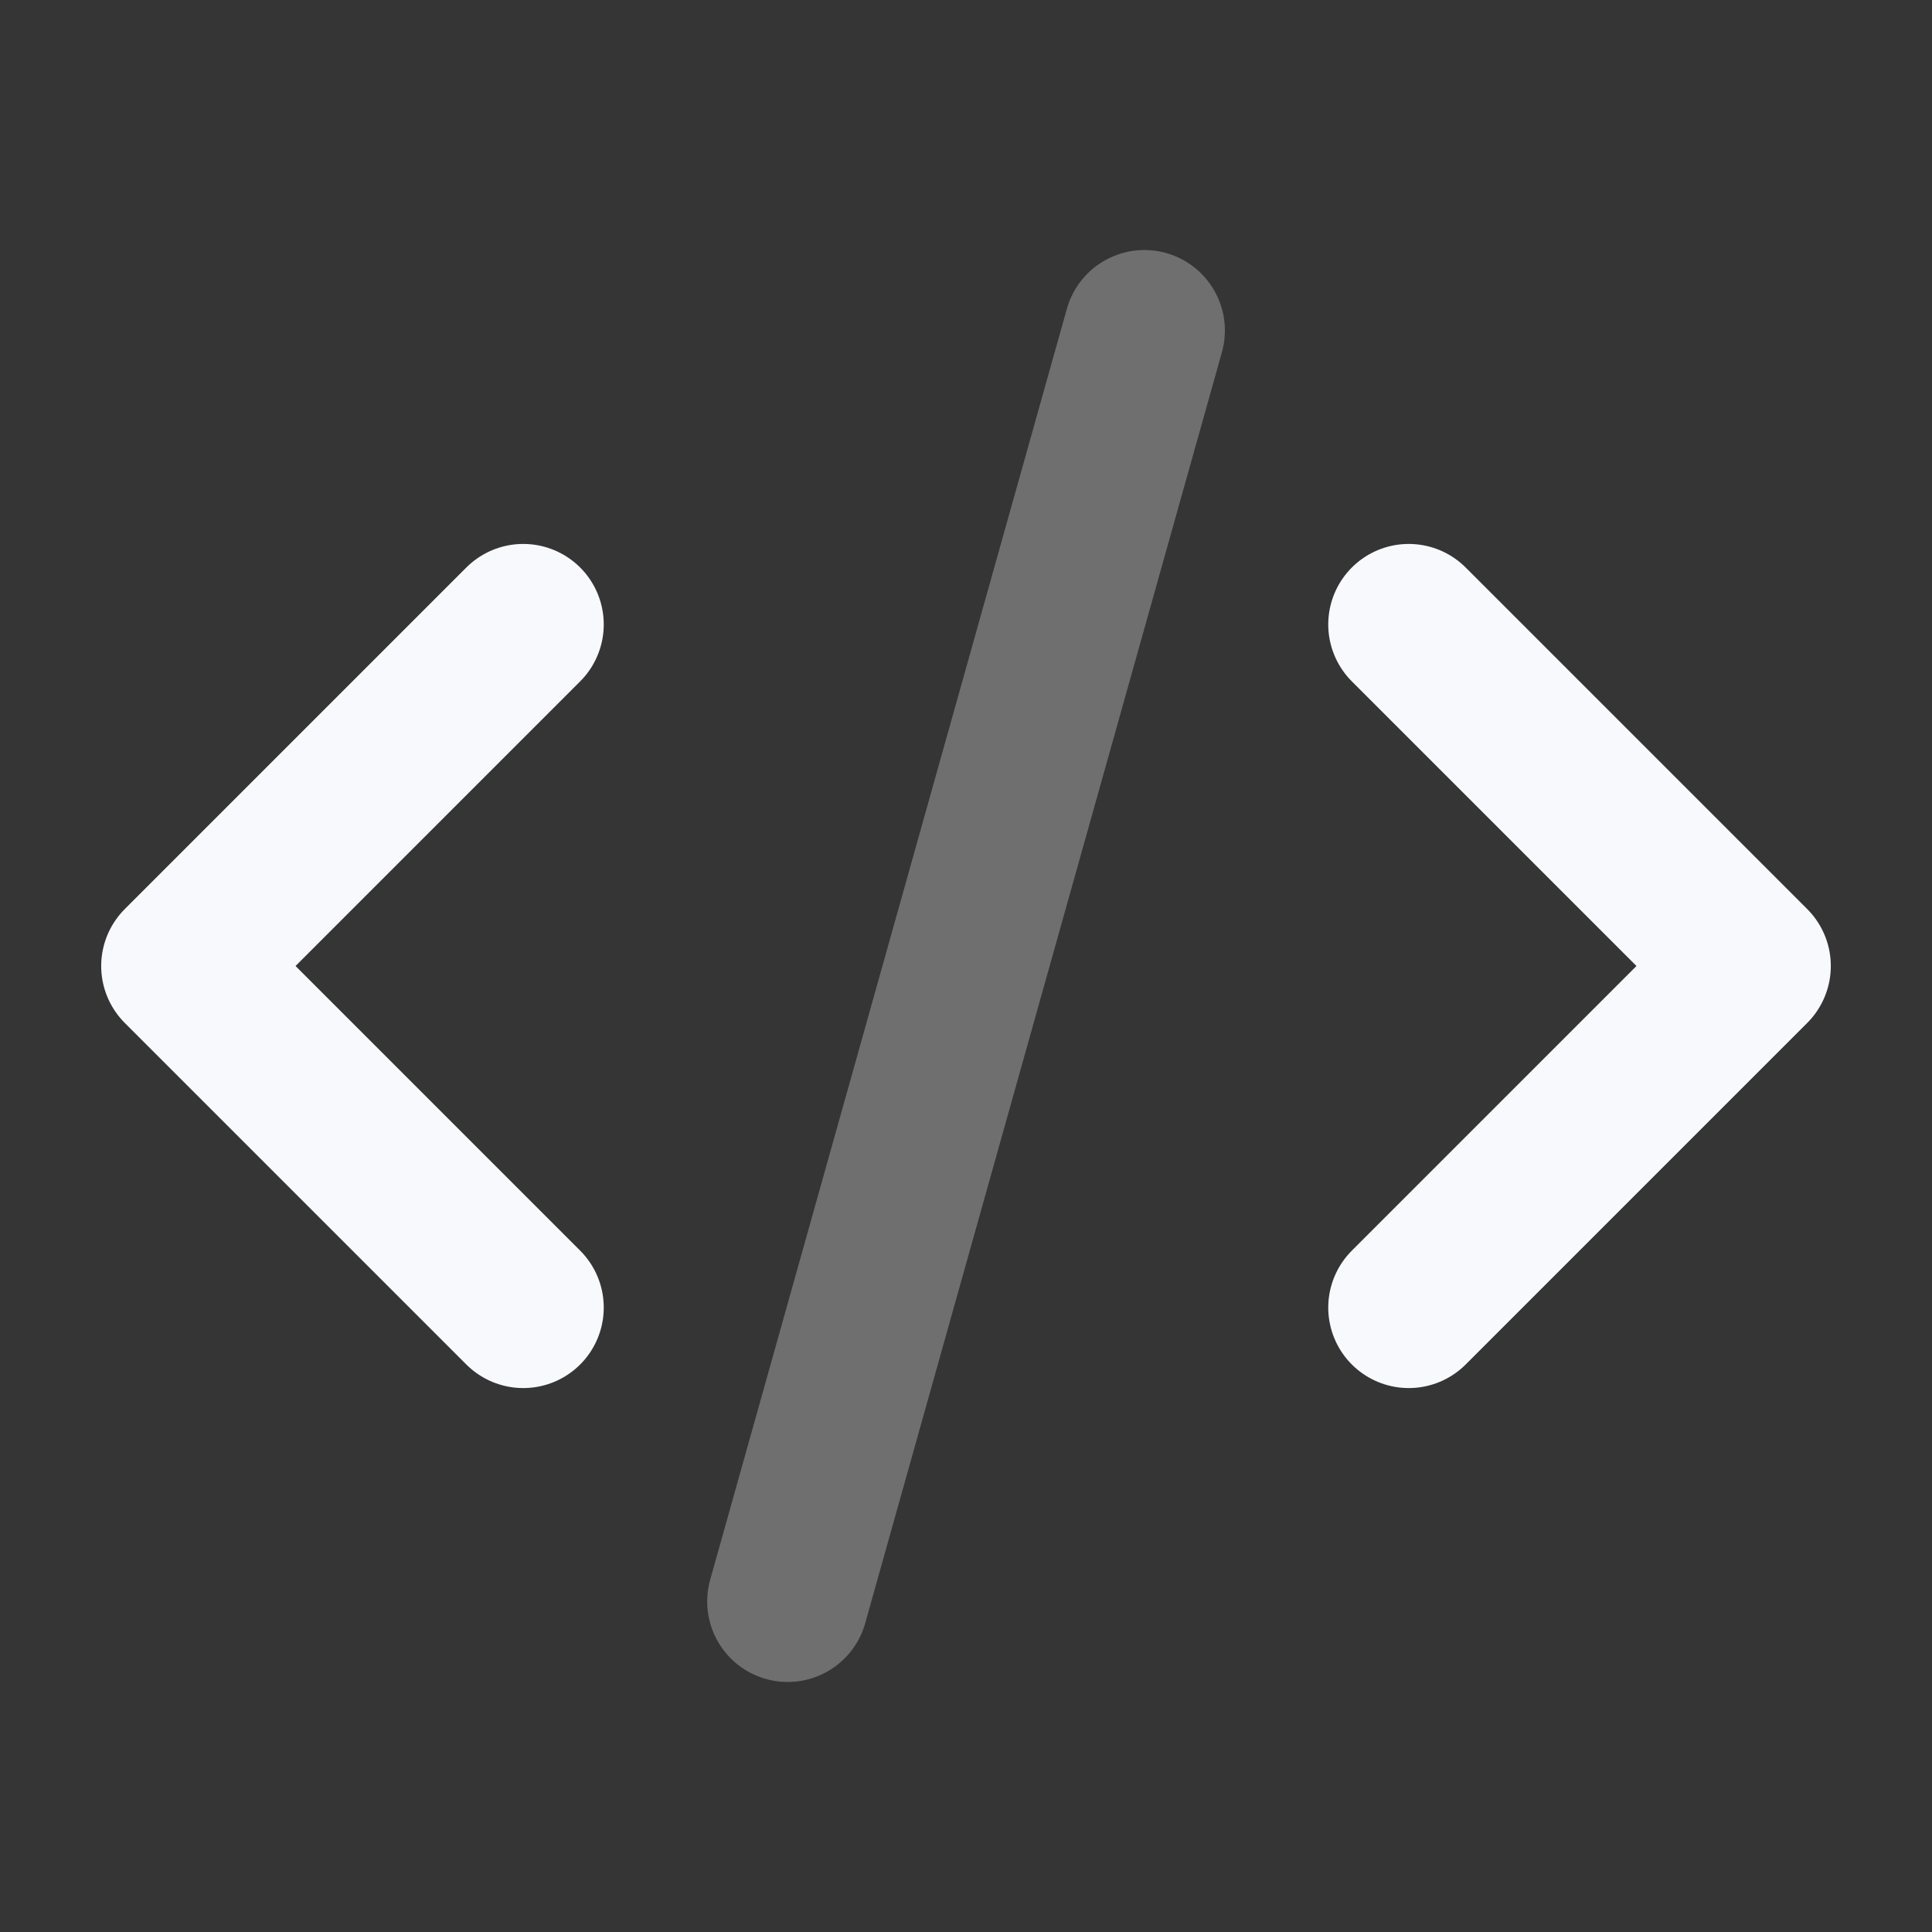 <svg xmlns="http://www.w3.org/2000/svg" width="24" height="24" fill="none"><rect width="100%" height="100%" fill="#333333" stroke="none"/><path fill="#fff" fill-opacity=".01" d="M24 0v24H0V0z"/><path stroke="#F7F9FC" stroke-linecap="round" stroke-width="2" d="M14.216 4.106 9.785 19.894" opacity=".3"/><path stroke="#F7F9FC" stroke-linecap="round" stroke-linejoin="round" stroke-width="2" d="M6.5 7.757 2.257 12 6.5 16.243m11-8.486L21.743 12 17.5 16.243"/></svg>
